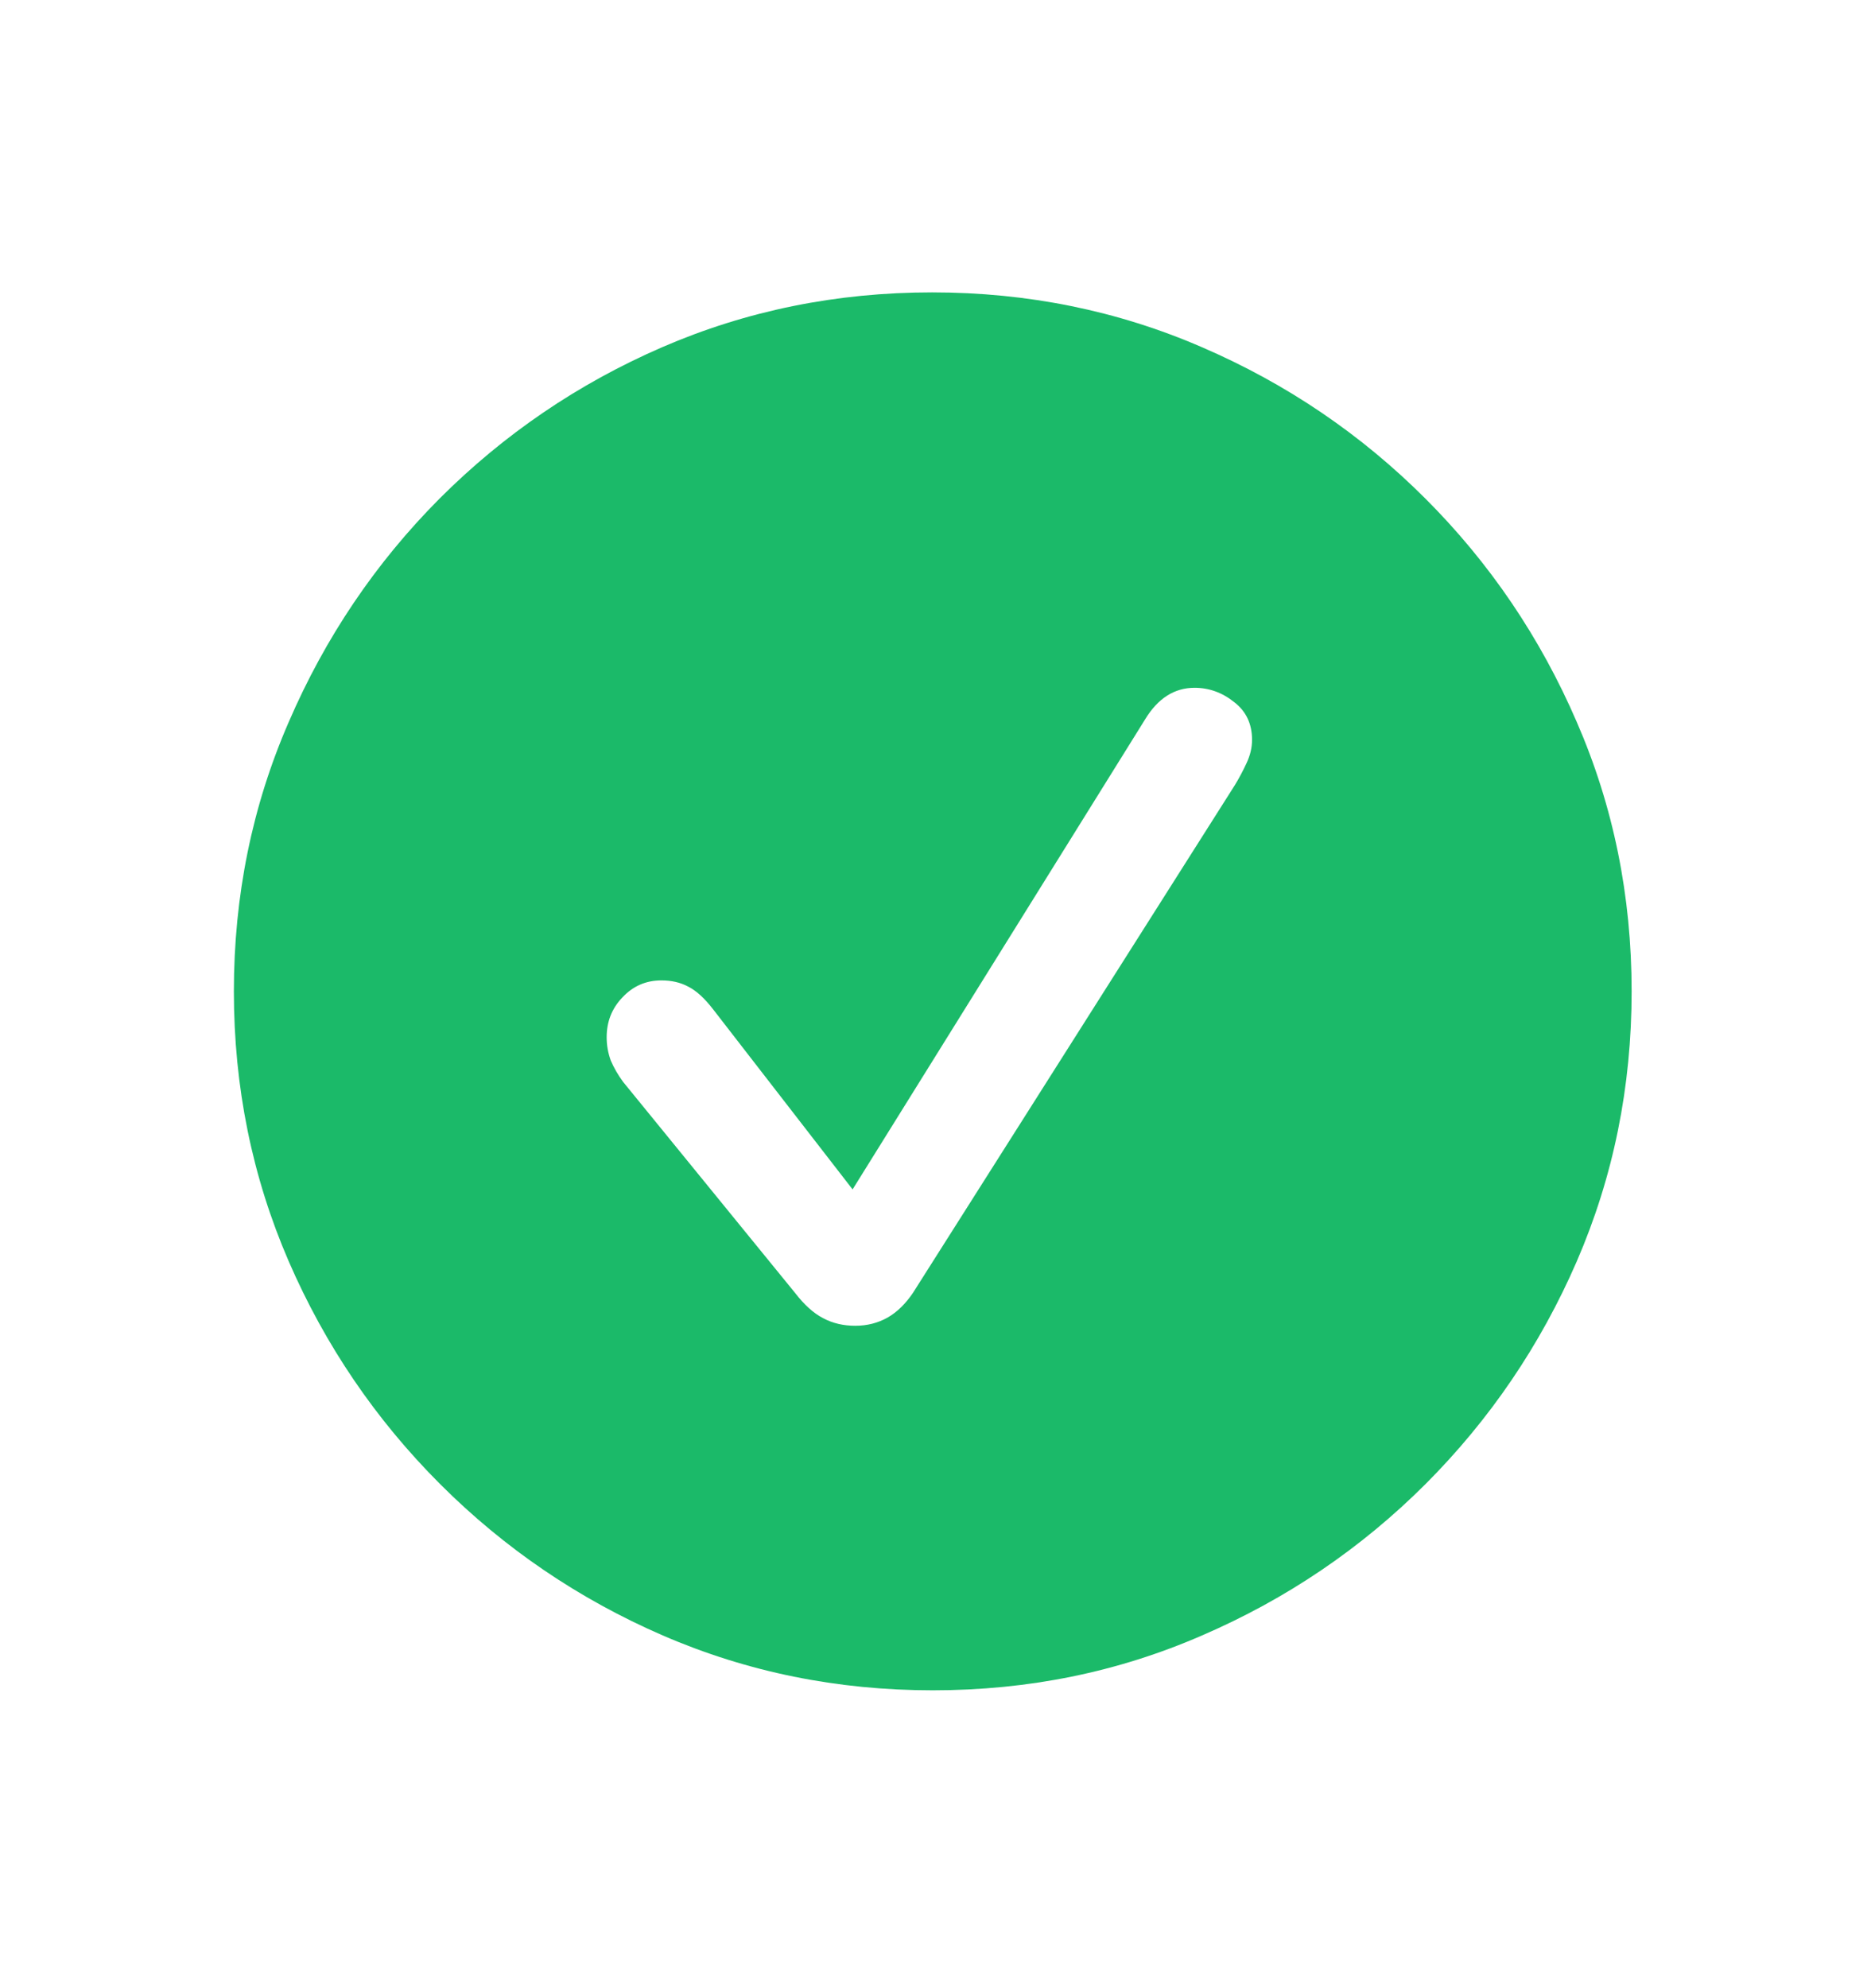 <svg width="16" height="17" viewBox="0 0 16 17" fill="none" xmlns="http://www.w3.org/2000/svg">
<path d="M7.977 14.453C7.16 14.453 6.391 14.297 5.668 13.984C4.949 13.672 4.314 13.24 3.764 12.69C3.213 12.139 2.781 11.504 2.469 10.785C2.156 10.062 2 9.293 2 8.477C2 7.66 2.156 6.893 2.469 6.174C2.781 5.451 3.211 4.814 3.758 4.264C4.309 3.713 4.943 3.281 5.662 2.969C6.385 2.656 7.154 2.5 7.971 2.5C8.787 2.5 9.557 2.656 10.279 2.969C11.002 3.281 11.639 3.713 12.19 4.264C12.74 4.814 13.172 5.451 13.484 6.174C13.797 6.893 13.953 7.66 13.953 8.477C13.953 9.293 13.797 10.062 13.484 10.785C13.172 11.504 12.74 12.139 12.19 12.69C11.639 13.24 11.002 13.672 10.279 13.984C9.561 14.297 8.793 14.453 7.977 14.453ZM7.314 11.336C7.416 11.336 7.508 11.312 7.59 11.266C7.672 11.219 7.744 11.148 7.807 11.055L10.56 6.713C10.596 6.654 10.629 6.592 10.66 6.525C10.691 6.459 10.707 6.393 10.707 6.326C10.707 6.189 10.656 6.082 10.555 6.004C10.453 5.922 10.34 5.881 10.215 5.881C10.043 5.881 9.902 5.971 9.793 6.15L7.291 10.17L6.102 8.635C6.027 8.537 5.955 8.471 5.885 8.436C5.818 8.4 5.742 8.383 5.656 8.383C5.523 8.383 5.412 8.432 5.322 8.529C5.232 8.623 5.188 8.736 5.188 8.869C5.188 8.936 5.199 9.002 5.223 9.068C5.25 9.131 5.285 9.191 5.328 9.25L6.799 11.055C6.877 11.156 6.957 11.229 7.039 11.271C7.121 11.315 7.213 11.336 7.314 11.336Z" fill="#1BBA69"/>
</svg>
